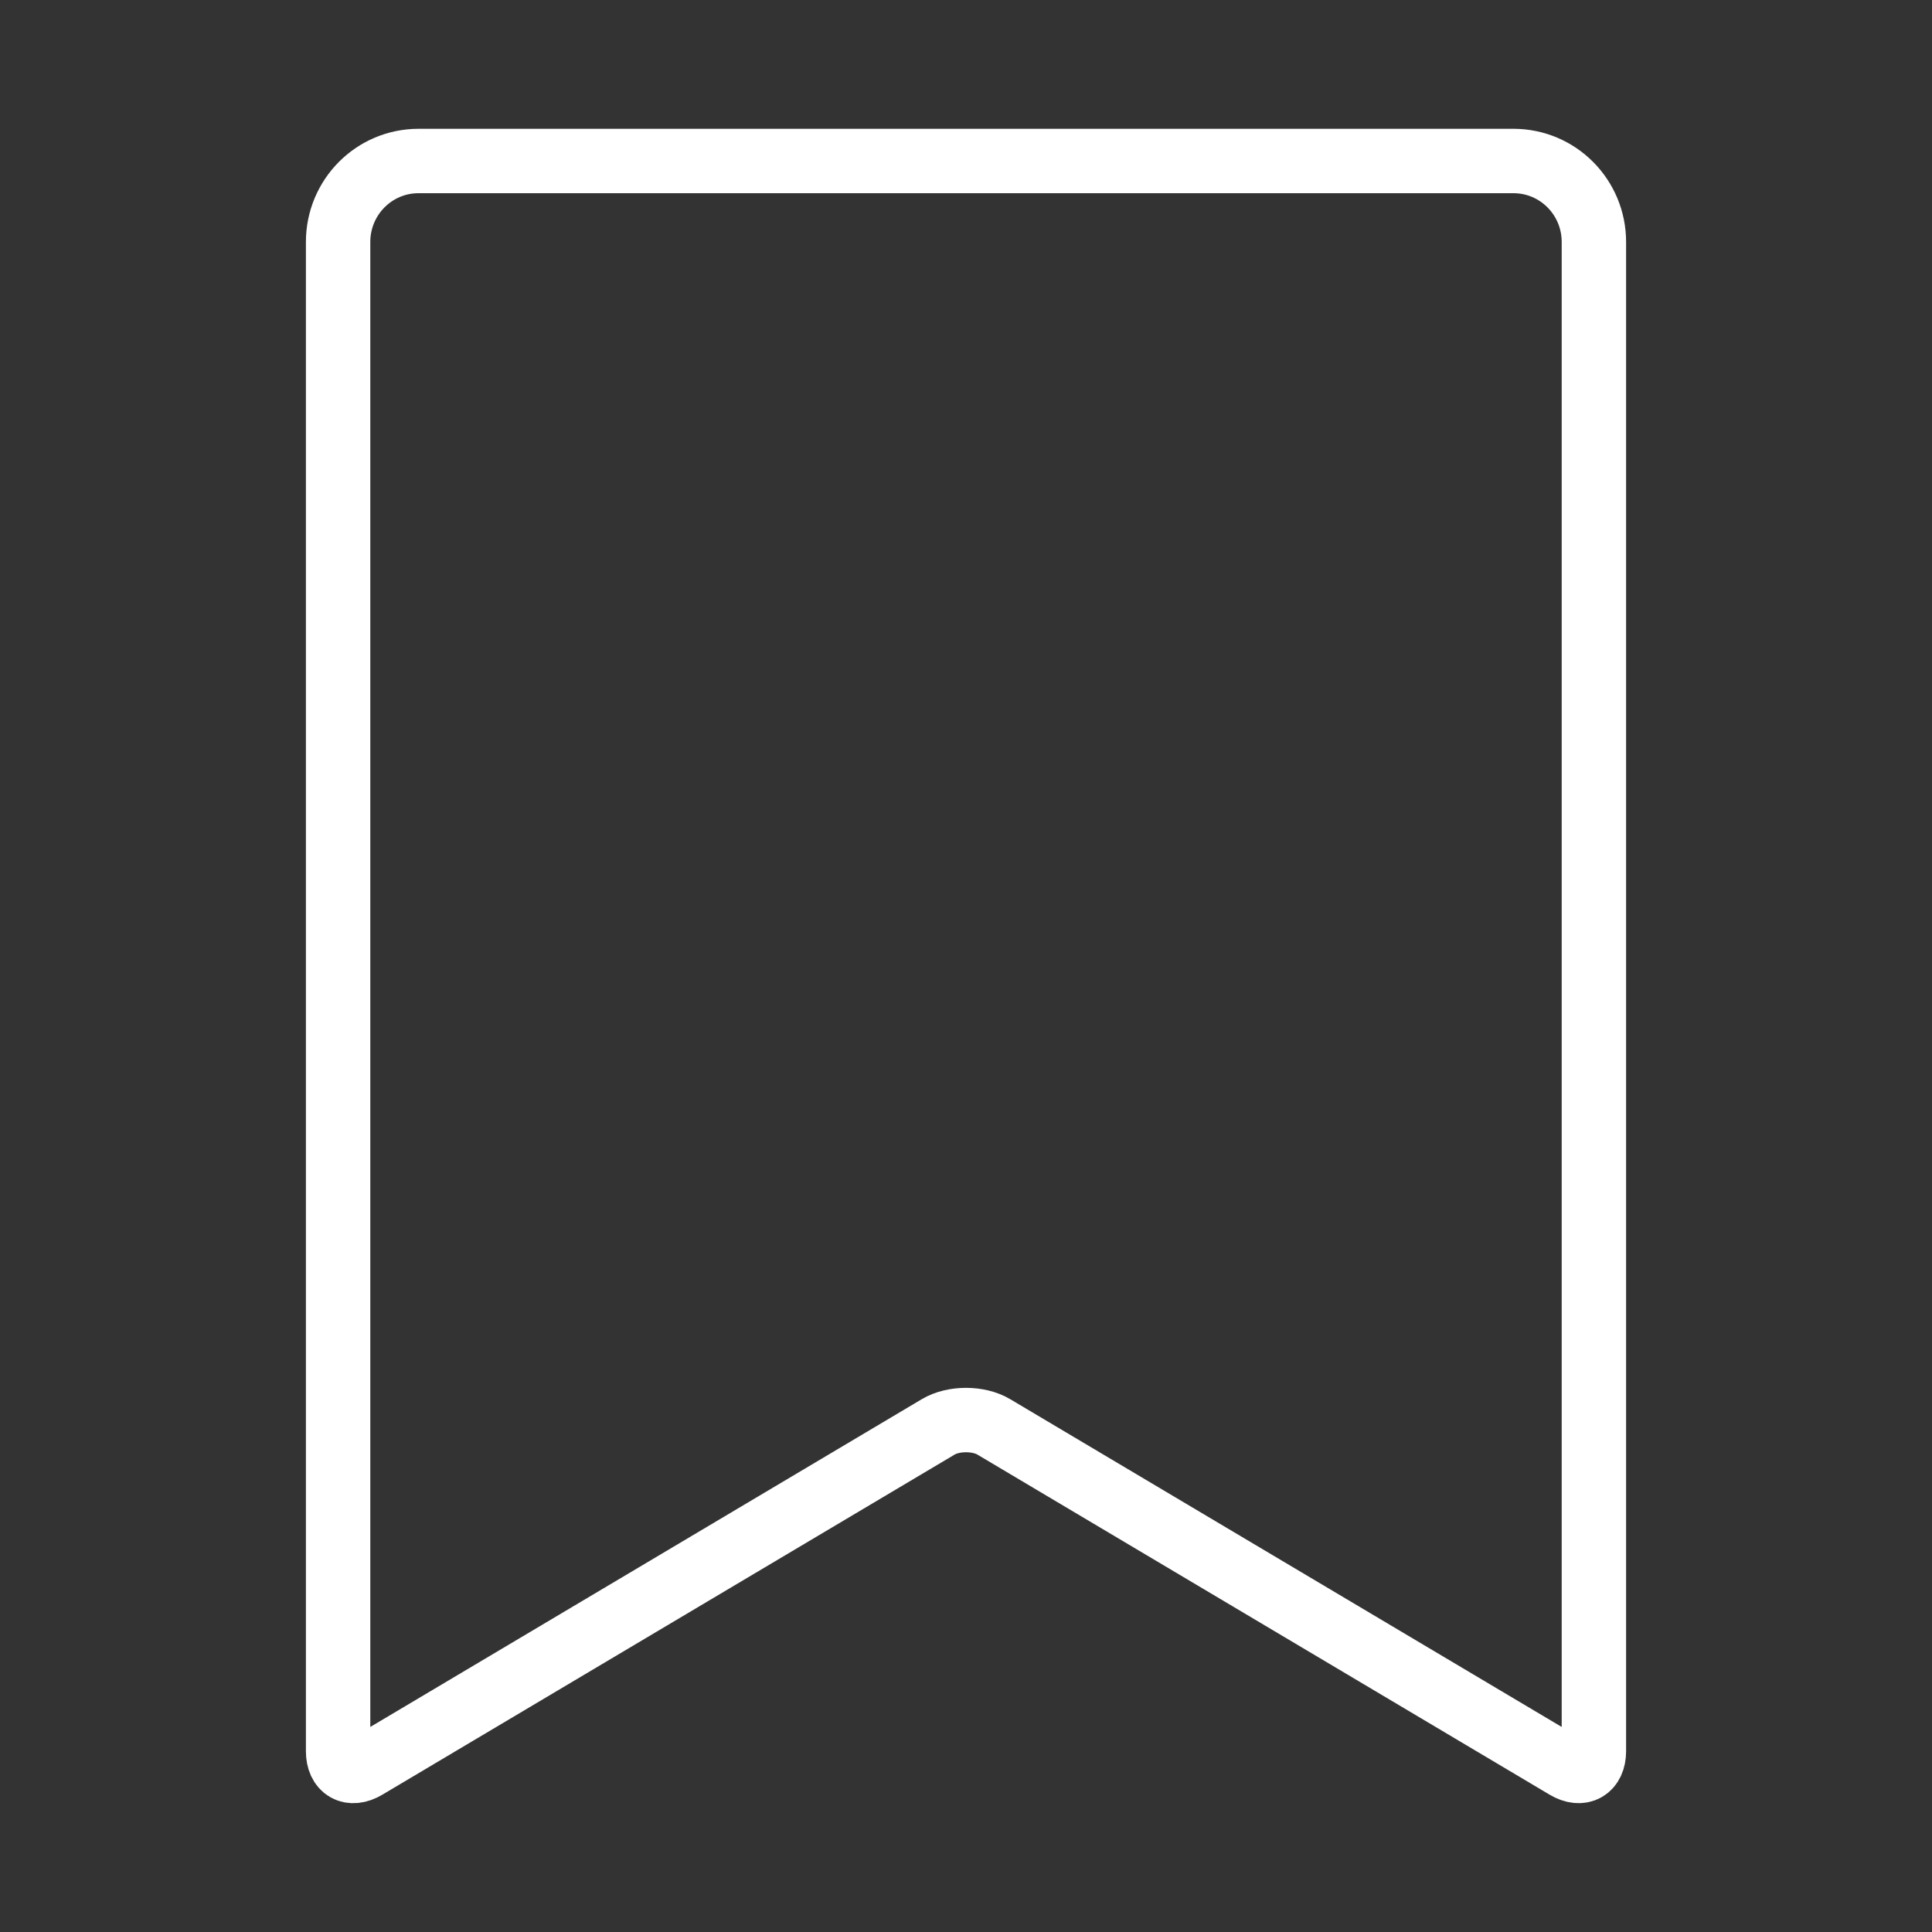 <svg width="120" height="120" viewBox="0 0 120 120" fill="none" xmlns="http://www.w3.org/2000/svg">
<rect x="0" y="0" width="120" height="120" fill="#333333" stroke="none"/>
<g id="bookmark">
<g id="bookmark_2">
<path id="Layer 1" fill-rule="evenodd" clip-rule="evenodd" d="M21 15.032C21 12.253 23.23 10 25.998 10H94.002C96.762 10 99 12.246 99 15.032V108.766C99 109.878 98.221 110.316 97.274 109.753L61.726 88.626C60.773 88.059 59.221 88.063 58.274 88.626L22.726 109.753C21.773 110.32 21 109.877 21 108.766V15.032V15.032Z" stroke="white" stroke-width="4" stroke-linecap="round" stroke-linejoin="round"/>
</g>
</g>
</svg>
